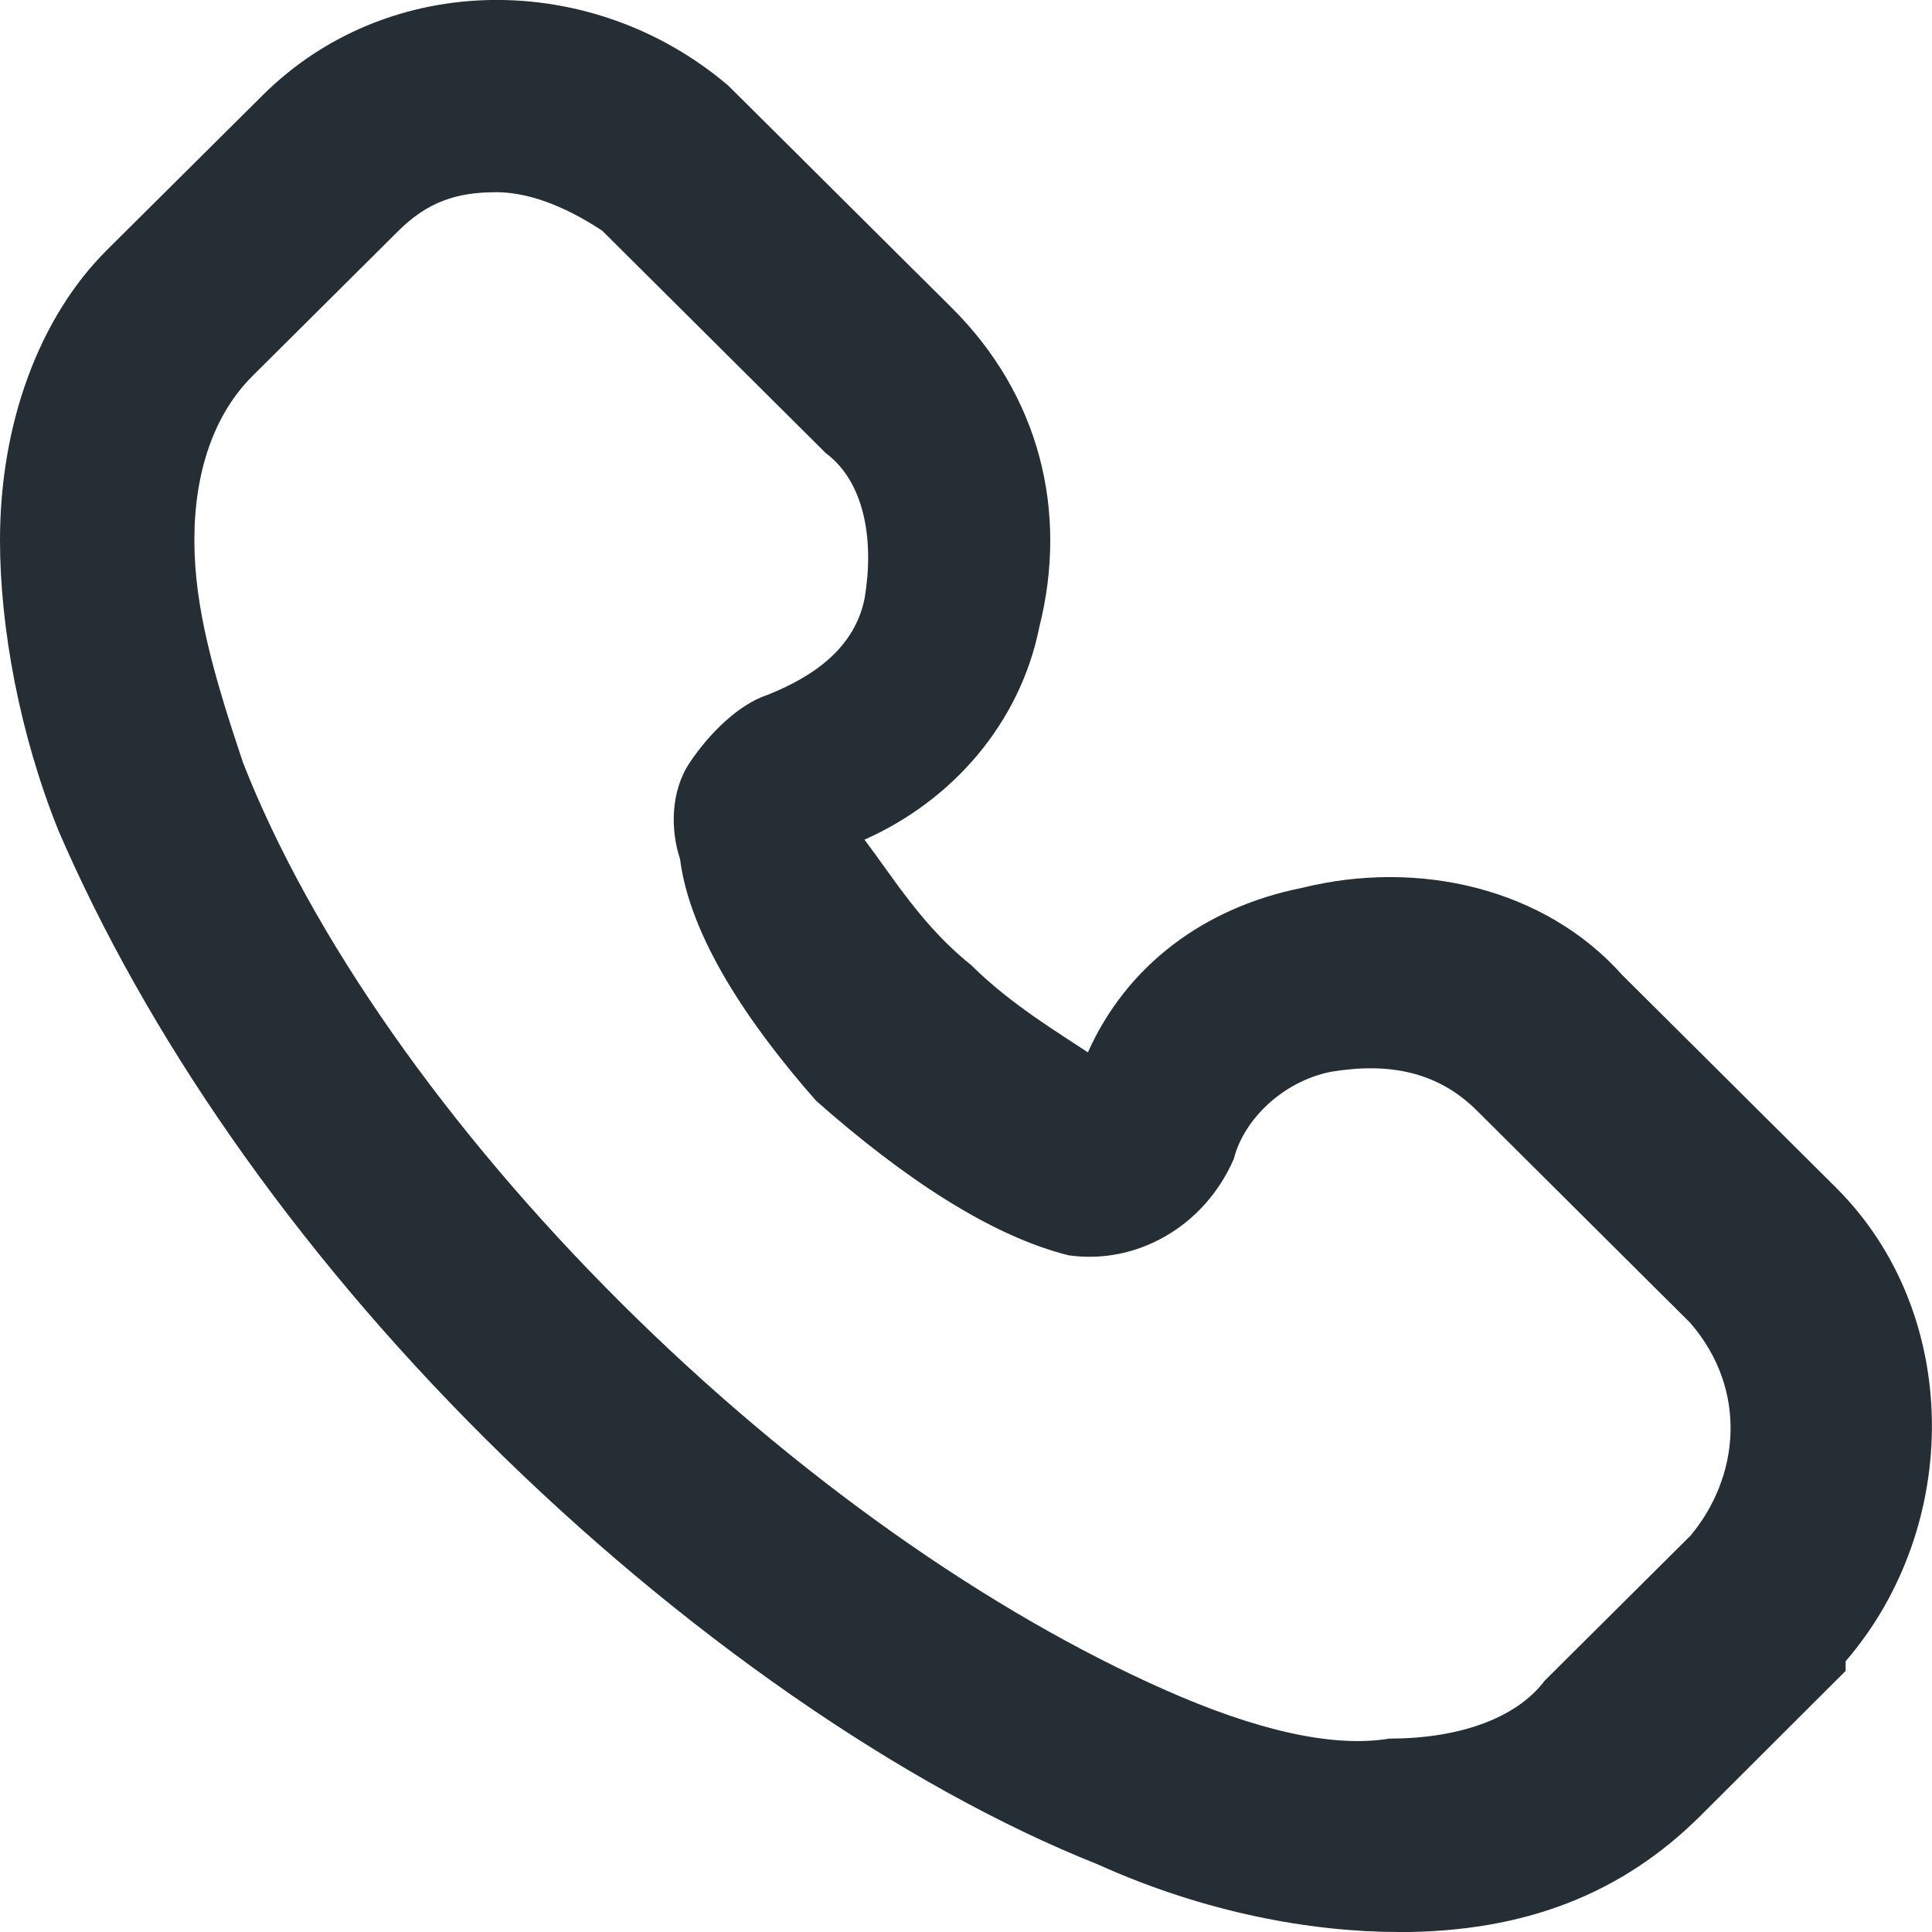 <svg width="20" height="20" fill="none" xmlns="http://www.w3.org/2000/svg"><path d="M14.481 20c-.905 0-2.011-.2-3.117-.7-2.012-.8-4.325-2.402-6.336-4.403-2.011-2.001-3.52-4.203-4.425-6.304C.201 7.593 0 6.492 0 5.591c0-1.2.402-2.301 1.106-3.002l1.61-1.6C4.022-.313 6.133-.313 7.541.888l2.313 2.3c.905.901 1.207 2.102.905 3.303-.2 1-.905 1.8-1.81 2.201.302.4.604.9 1.106 1.3.403.401.905.701 1.207.902.402-.901 1.207-1.501 2.213-1.702 1.206-.3 2.514 0 3.318.901l2.213 2.201c1.307 1.301 1.307 3.502.1 4.903v.1L17.6 18.8c-.805.8-1.81 1.201-3.118 1.201ZM5.13 1.99c-.402 0-.704.1-1.006.4l-1.508 1.5c-.403.4-.604 1-.604 1.701 0 .7.201 1.401.503 2.302.704 1.8 2.112 3.802 3.922 5.603 1.81 1.801 3.822 3.202 5.632 4.002.905.4 1.71.6 2.313.5.704 0 1.307-.2 1.609-.6l1.508-1.5c.503-.6.604-1.501 0-2.202l-2.212-2.201c-.403-.4-.905-.5-1.509-.4-.503.1-.905.5-1.005.9-.302.7-1.006 1.1-1.71 1-.804-.2-1.71-.8-2.615-1.6-.704-.8-1.307-1.701-1.408-2.502-.1-.3-.1-.7.101-1 .201-.3.503-.6.805-.7.502-.2.905-.501 1.005-1.001.1-.6 0-1.201-.402-1.501L6.235 2.389c-.302-.2-.704-.4-1.106-.4Z" fill="#252D35"/></svg>